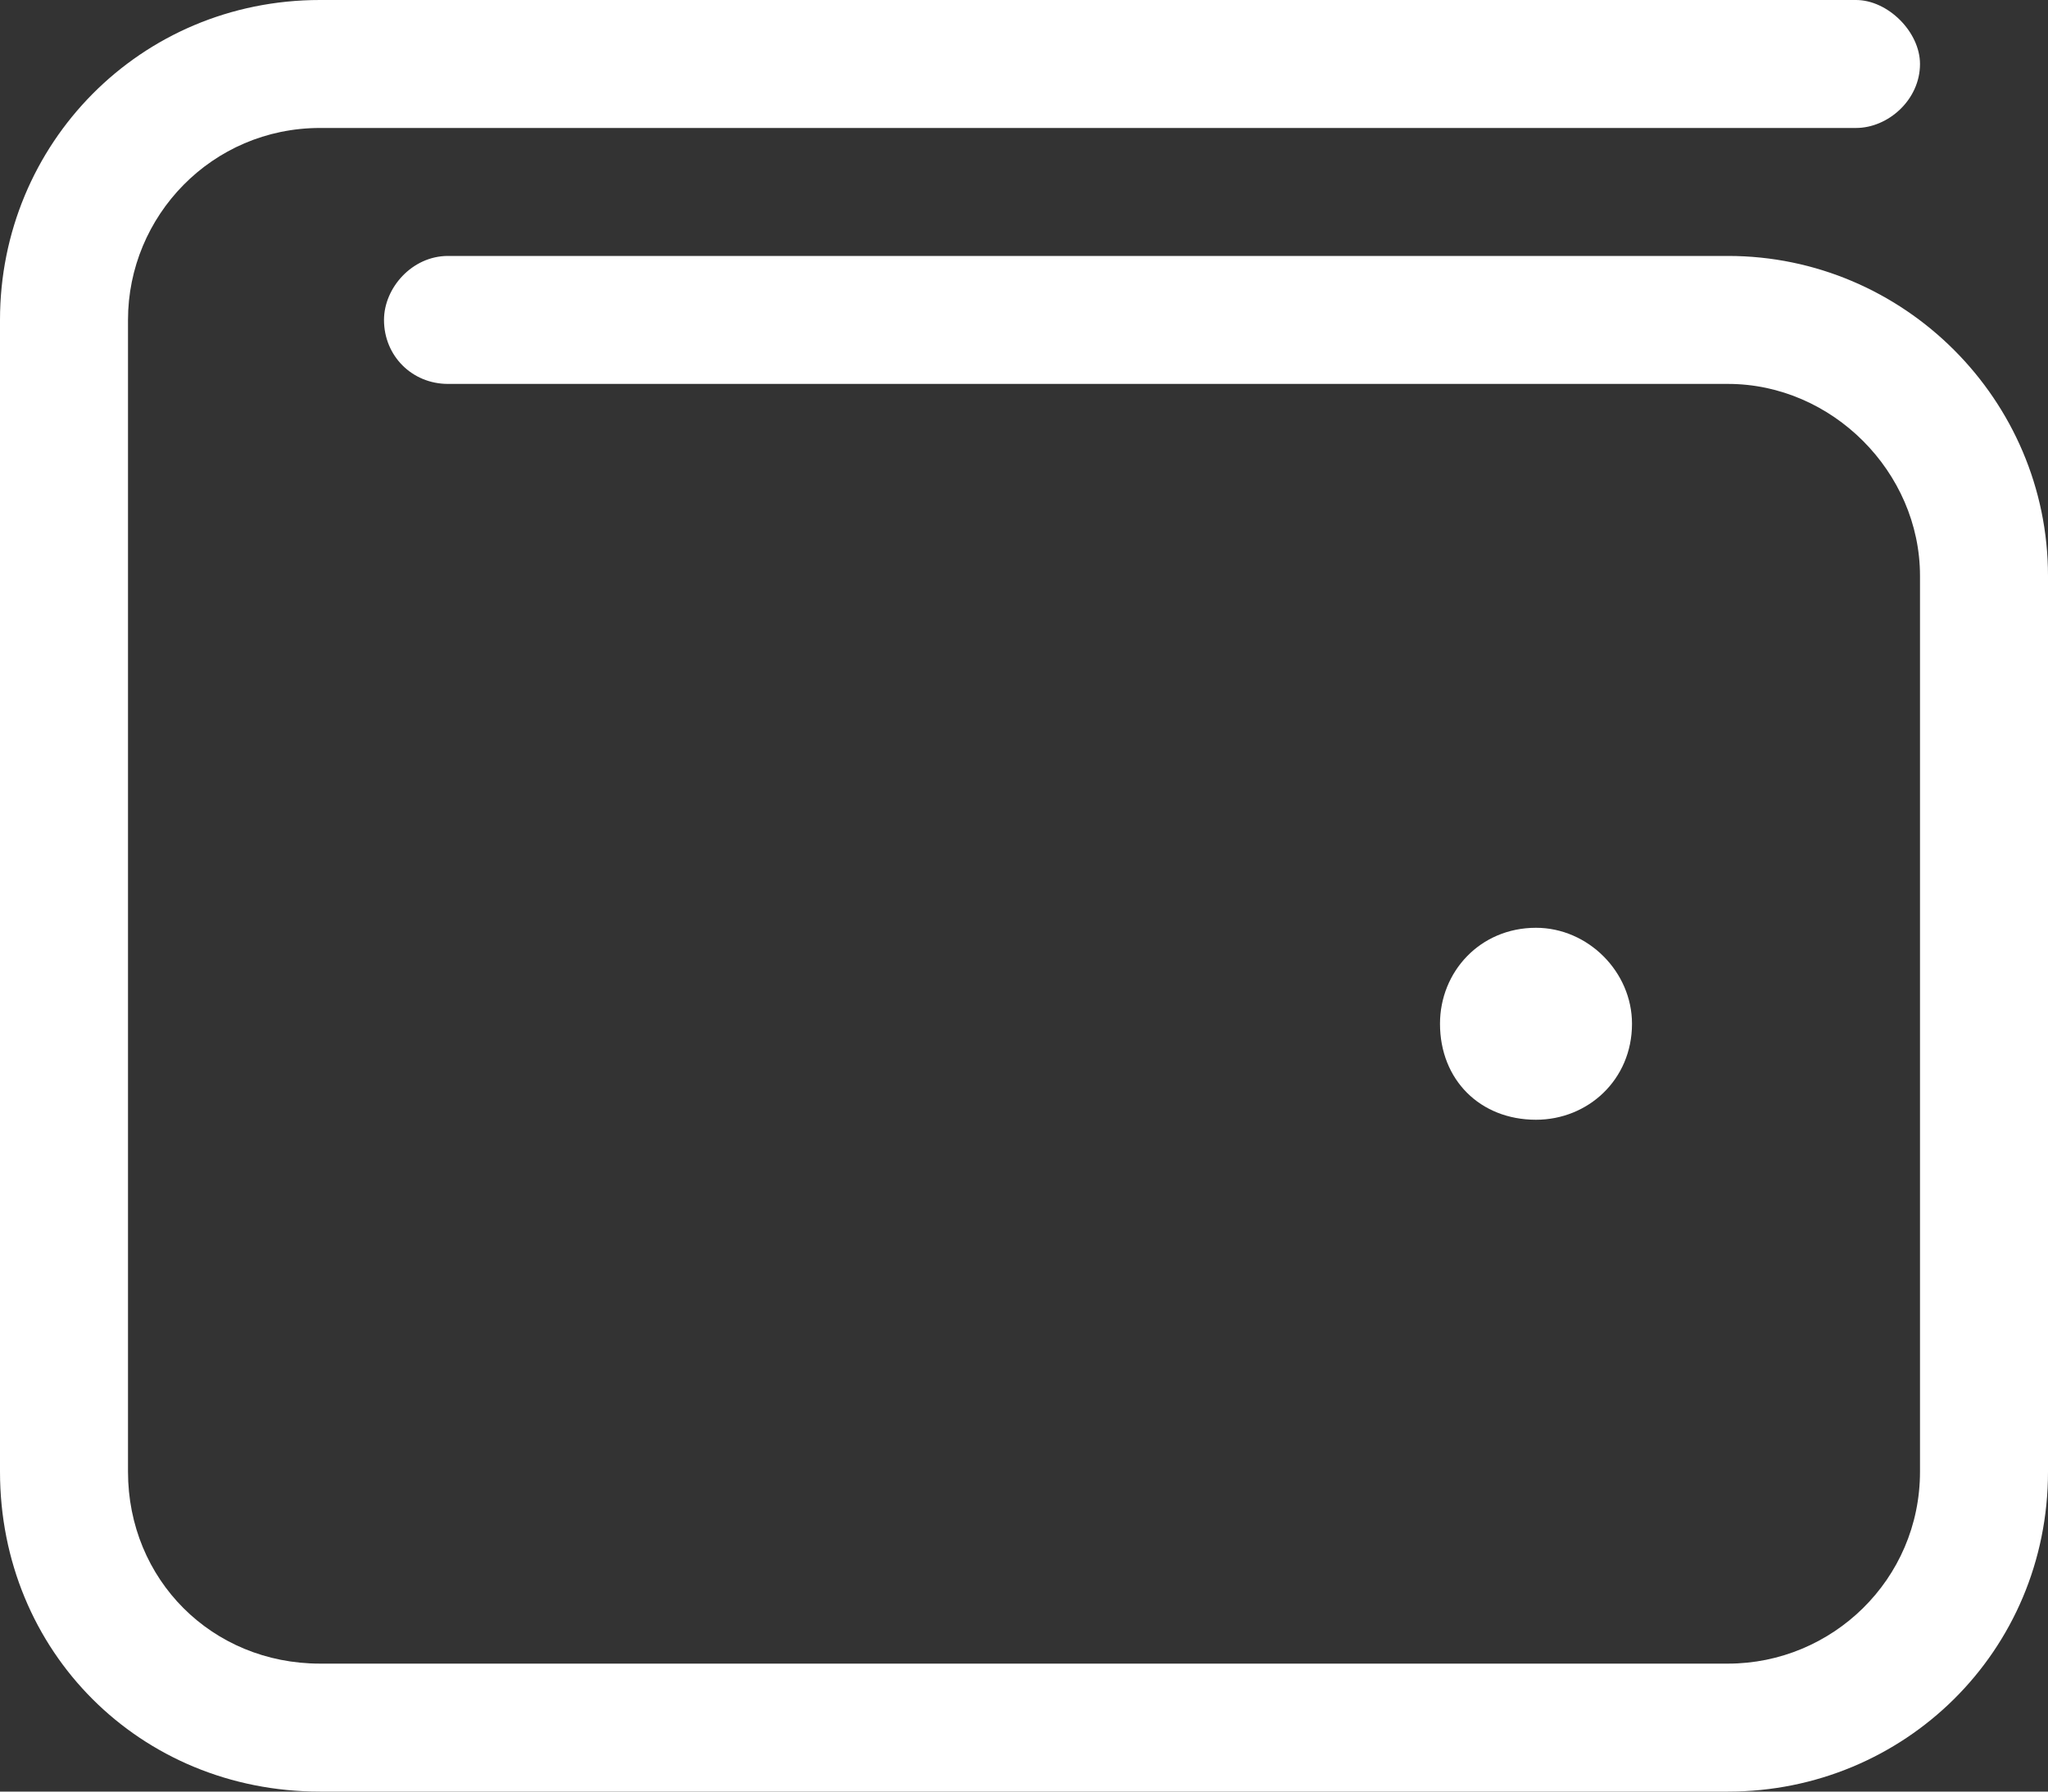 <svg width="32" height="28" viewBox="0 0 32 28" fill="none" xmlns="http://www.w3.org/2000/svg">
<rect x="0" y="0" width="32" height="28" fill="#333333" stroke="none"/>
<path d="M5 0H29C29.5 0 30 0.5 30 1C30 1.562 29.5 2 29 2H5C3.312 2 2 3.375 2 5V23C2 24.688 3.312 26 5 26H27C28.625 26 30 24.688 30 23V9C30 7.375 28.625 6 27 6H7C6.438 6 6 5.562 6 5C6 4.5 6.438 4 7 4H27C29.75 4 32 6.25 32 9V23C32 25.812 29.75 28 27 28H5C2.188 28 0 25.812 0 23V5C0 2.25 2.188 0 5 0ZM24 17.5C23.125 17.5 22.5 16.875 22.5 16C22.5 15.188 23.125 14.5 24 14.5C24.812 14.5 25.5 15.188 25.5 16C25.5 16.875 24.812 17.5 24 17.5Z" fill="white"/>
</svg>
